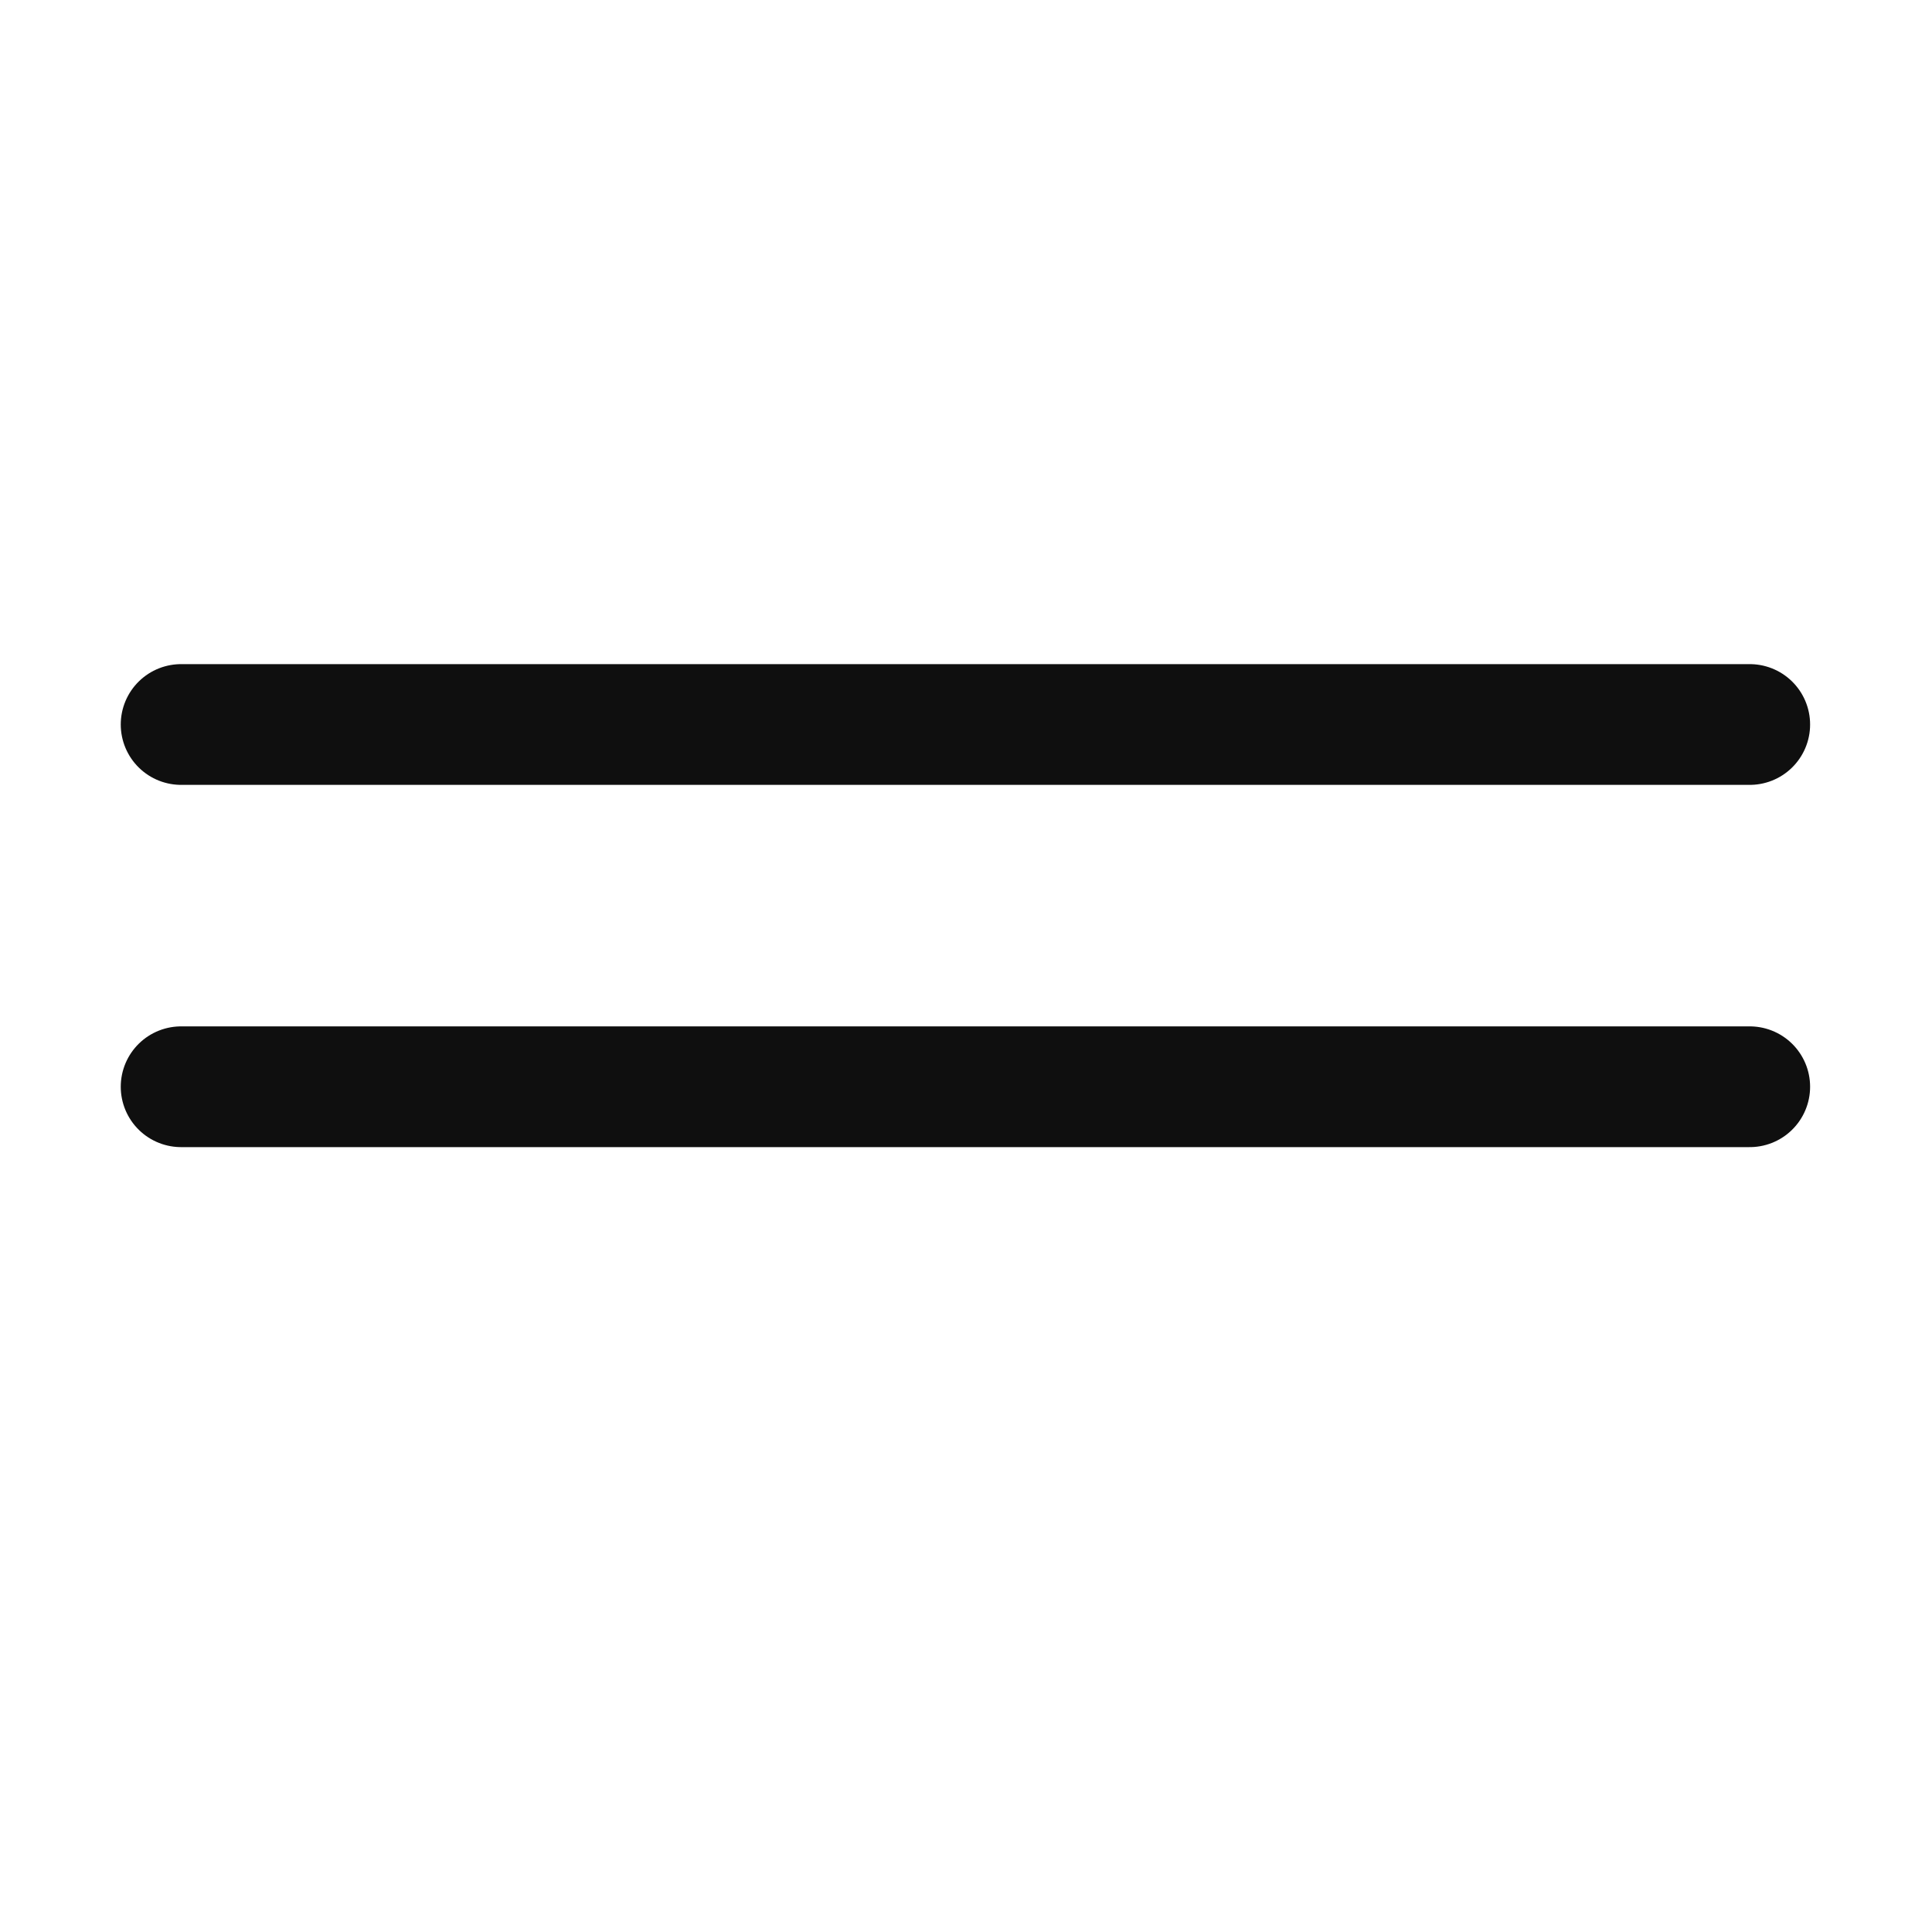 <svg xmlns="http://www.w3.org/2000/svg" width="32" height="32"><g fill="none" stroke="#0F0F0F" stroke-width="2" stroke-linecap="round" stroke-linejoin="round"><path d="M3 12h25.981M3 18h25.981"/></g></svg>